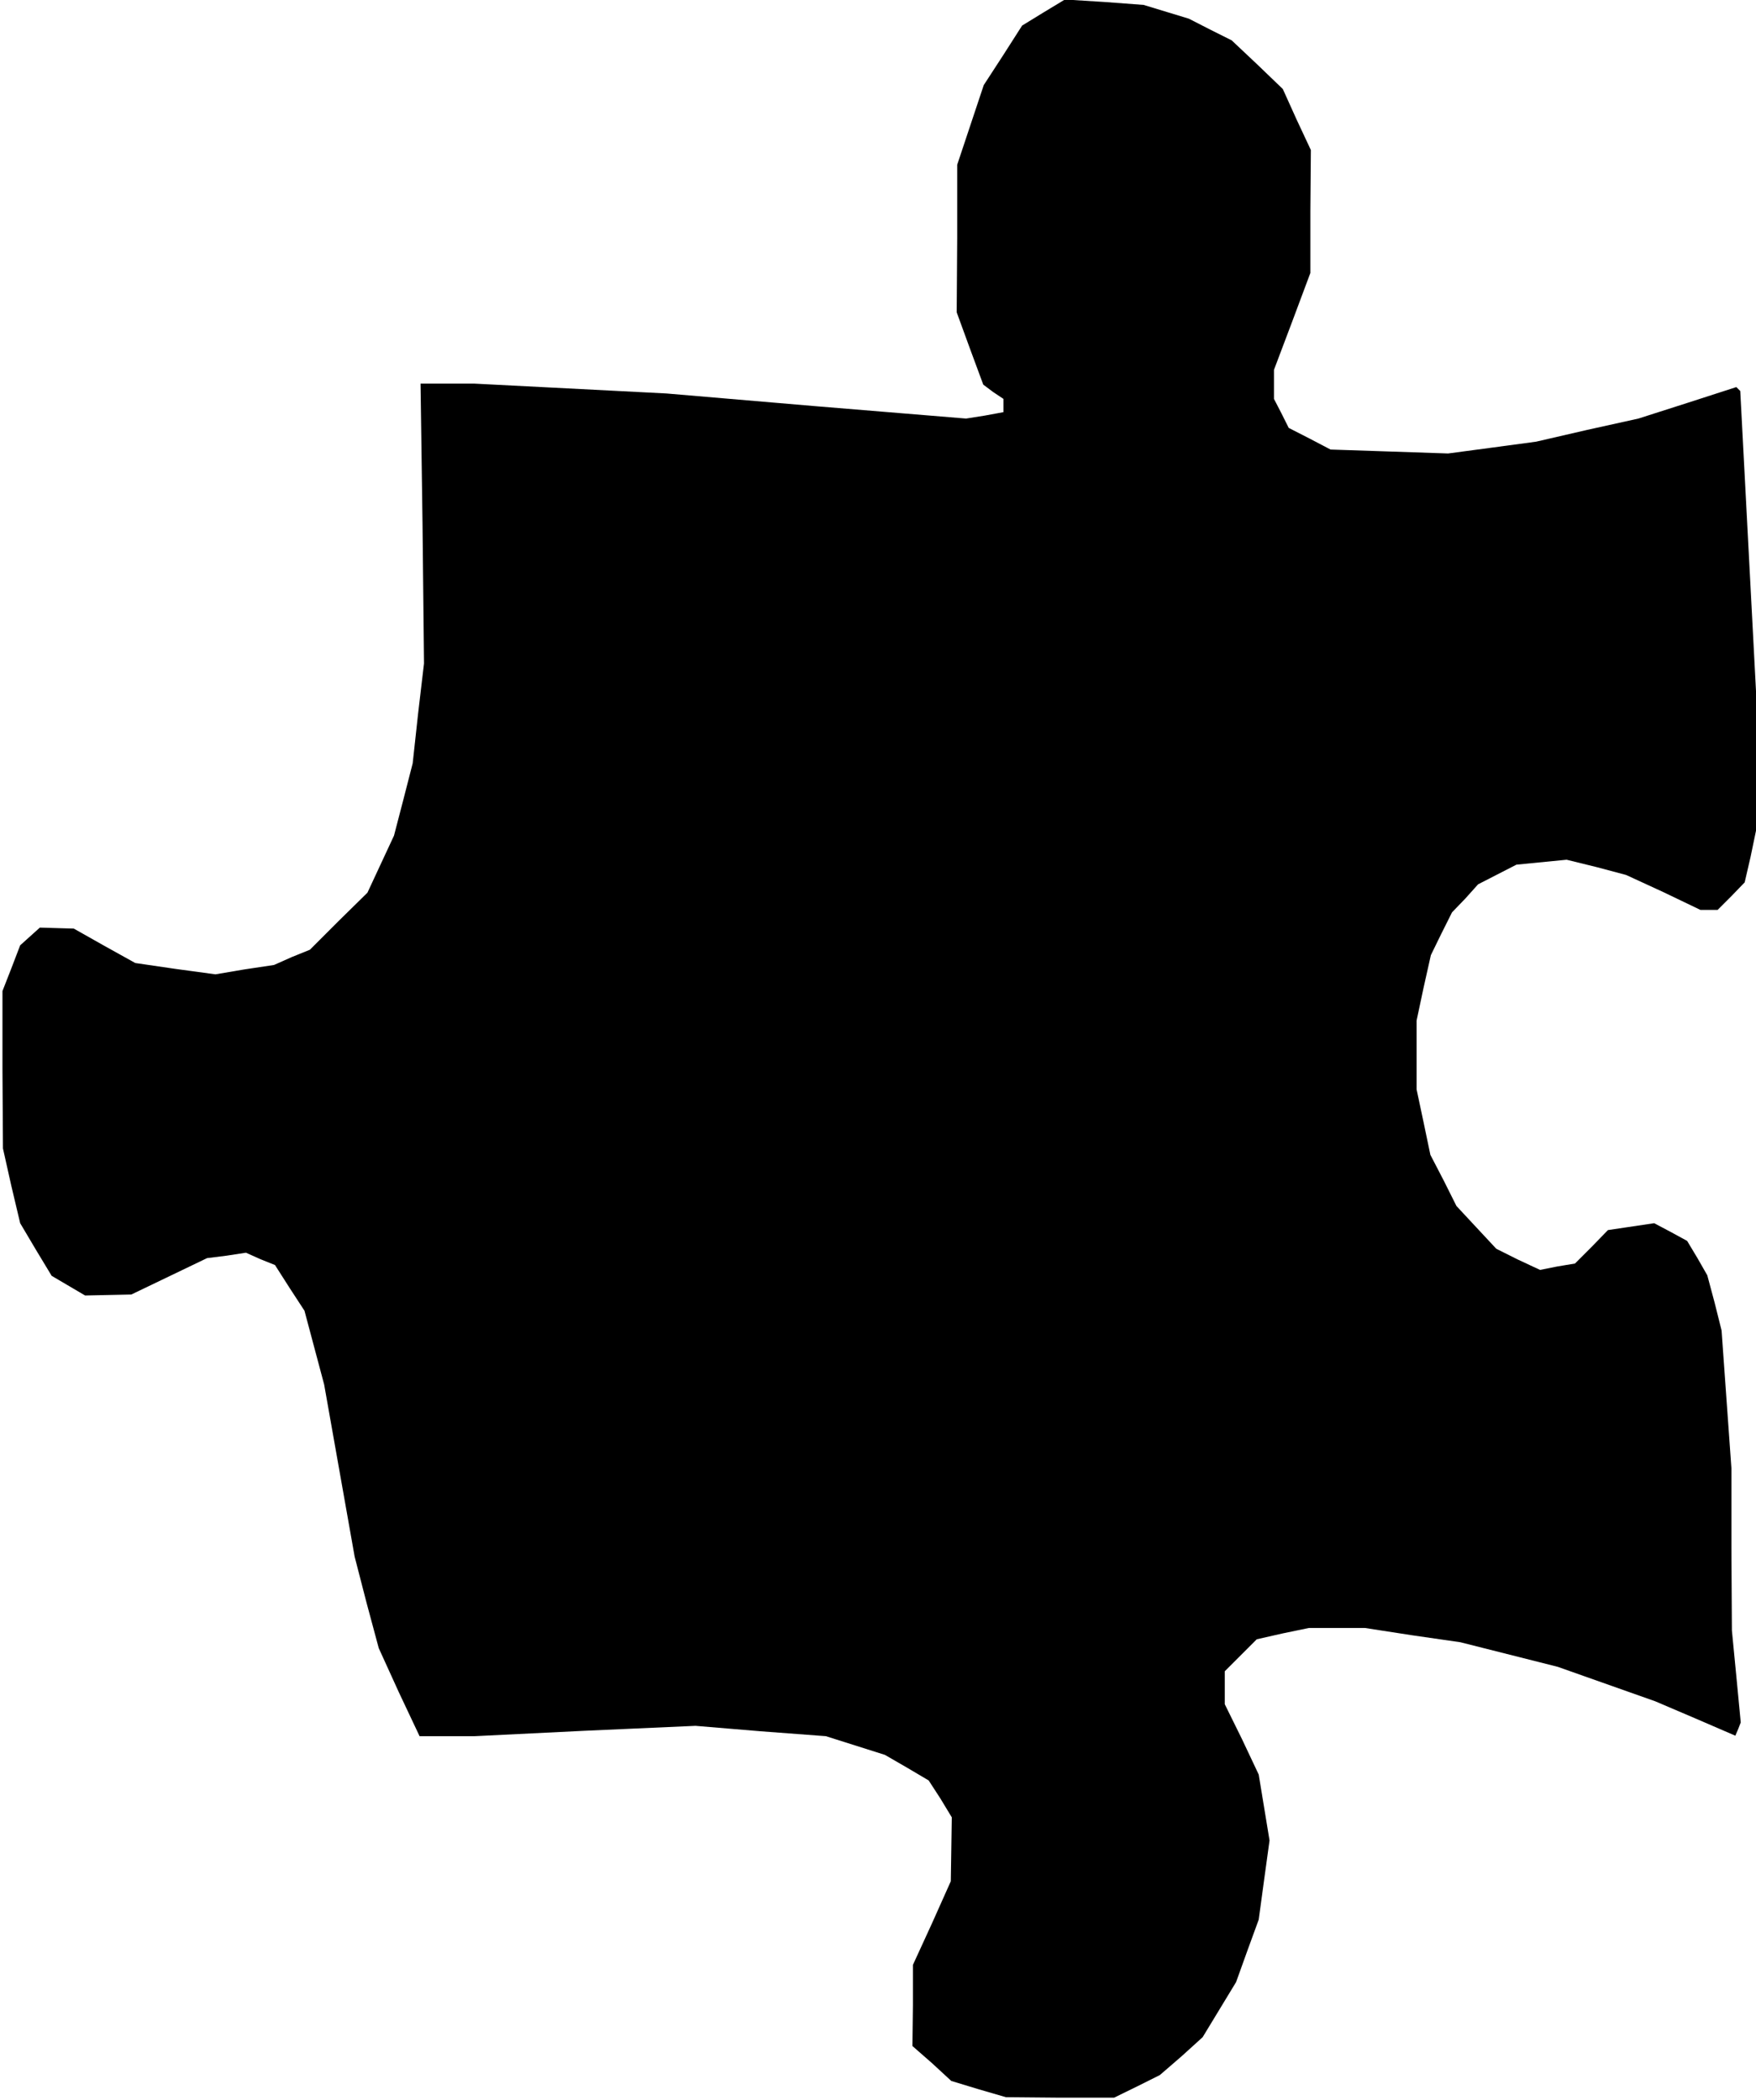 <?xml version="1.0" standalone="no"?>
<!DOCTYPE svg PUBLIC "-//W3C//DTD SVG 20010904//EN"
 "http://www.w3.org/TR/2001/REC-SVG-20010904/DTD/svg10.dtd">
<svg version="1.0" xmlns="http://www.w3.org/2000/svg"
 width="357pt" height="427pt" viewBox="0 0 357 427"
 preserveAspectRatio="xMidYMid meet">
<g transform="translate(0,427) scale(0.1,-0.1)"
fill="#000000" stroke="none">
<path d="M2122 4245 l-44 -27 -39 -61 -39 -60 -27 -81 -27 -81 0 -150 -1 -150
27 -74 27 -73 20 -15 21 -14 0 -14 0 -13 -38 -7 -38 -6 -304 25 -305 26 -195
10 -195 10 -55 0 -55 0 4 -285 3 -284 -12 -102 -11 -101 -19 -74 -19 -73 -27
-58 -27 -58 -59 -58 -58 -58 -37 -15 -36 -16 -60 -9 -59 -10 -81 11 -82 12
-63 35 -62 35 -35 1 -34 1 -20 -18 -20 -18 -18 -47 -18 -46 0 -160 1 -160 17
-76 18 -76 32 -54 32 -53 34 -20 34 -20 47 1 47 1 77 37 77 37 40 5 39 6 29
-13 30 -12 30 -47 30 -46 20 -75 20 -75 31 -175 31 -175 24 -93 25 -93 41 -90
42 -89 56 0 56 0 224 11 225 10 132 -11 133 -10 60 -19 60 -19 45 -26 44 -26
24 -37 23 -38 -1 -65 -1 -65 -38 -85 -39 -85 0 -82 -1 -83 40 -35 39 -36 56
-17 55 -16 110 -1 110 0 47 23 46 23 44 38 43 39 34 56 34 56 23 64 23 63 11
81 11 80 -11 67 -11 67 -34 72 -35 71 0 33 0 34 33 33 32 32 53 12 53 11 57 0
57 0 97 -15 97 -14 99 -25 99 -25 99 -35 99 -35 82 -35 81 -35 6 14 5 13 -9
94 -9 93 -1 165 0 165 -10 140 -10 140 -14 56 -15 56 -20 35 -21 35 -33 18
-34 18 -47 -7 -47 -7 -33 -34 -34 -34 -36 -6 -35 -7 -45 21 -44 22 -41 44 -40
43 -26 52 -27 52 -14 67 -14 66 0 70 0 70 14 66 15 67 21 43 22 44 27 28 26
29 39 20 39 20 51 5 51 5 61 -15 60 -16 76 -35 75 -36 17 0 18 0 28 28 27 28
12 52 11 53 0 142 0 142 -16 305 -16 305 -4 4 -4 4 -99 -32 -100 -32 -104 -23
-104 -24 -89 -12 -90 -12 -119 4 -120 4 -42 22 -43 22 -15 30 -15 29 0 29 0
30 37 98 37 99 0 125 1 125 -29 62 -28 62 -52 50 -52 49 -44 22 -43 22 -46 14
-46 14 -80 6 -80 5 -43 -26z"/>
</g>
</svg>

